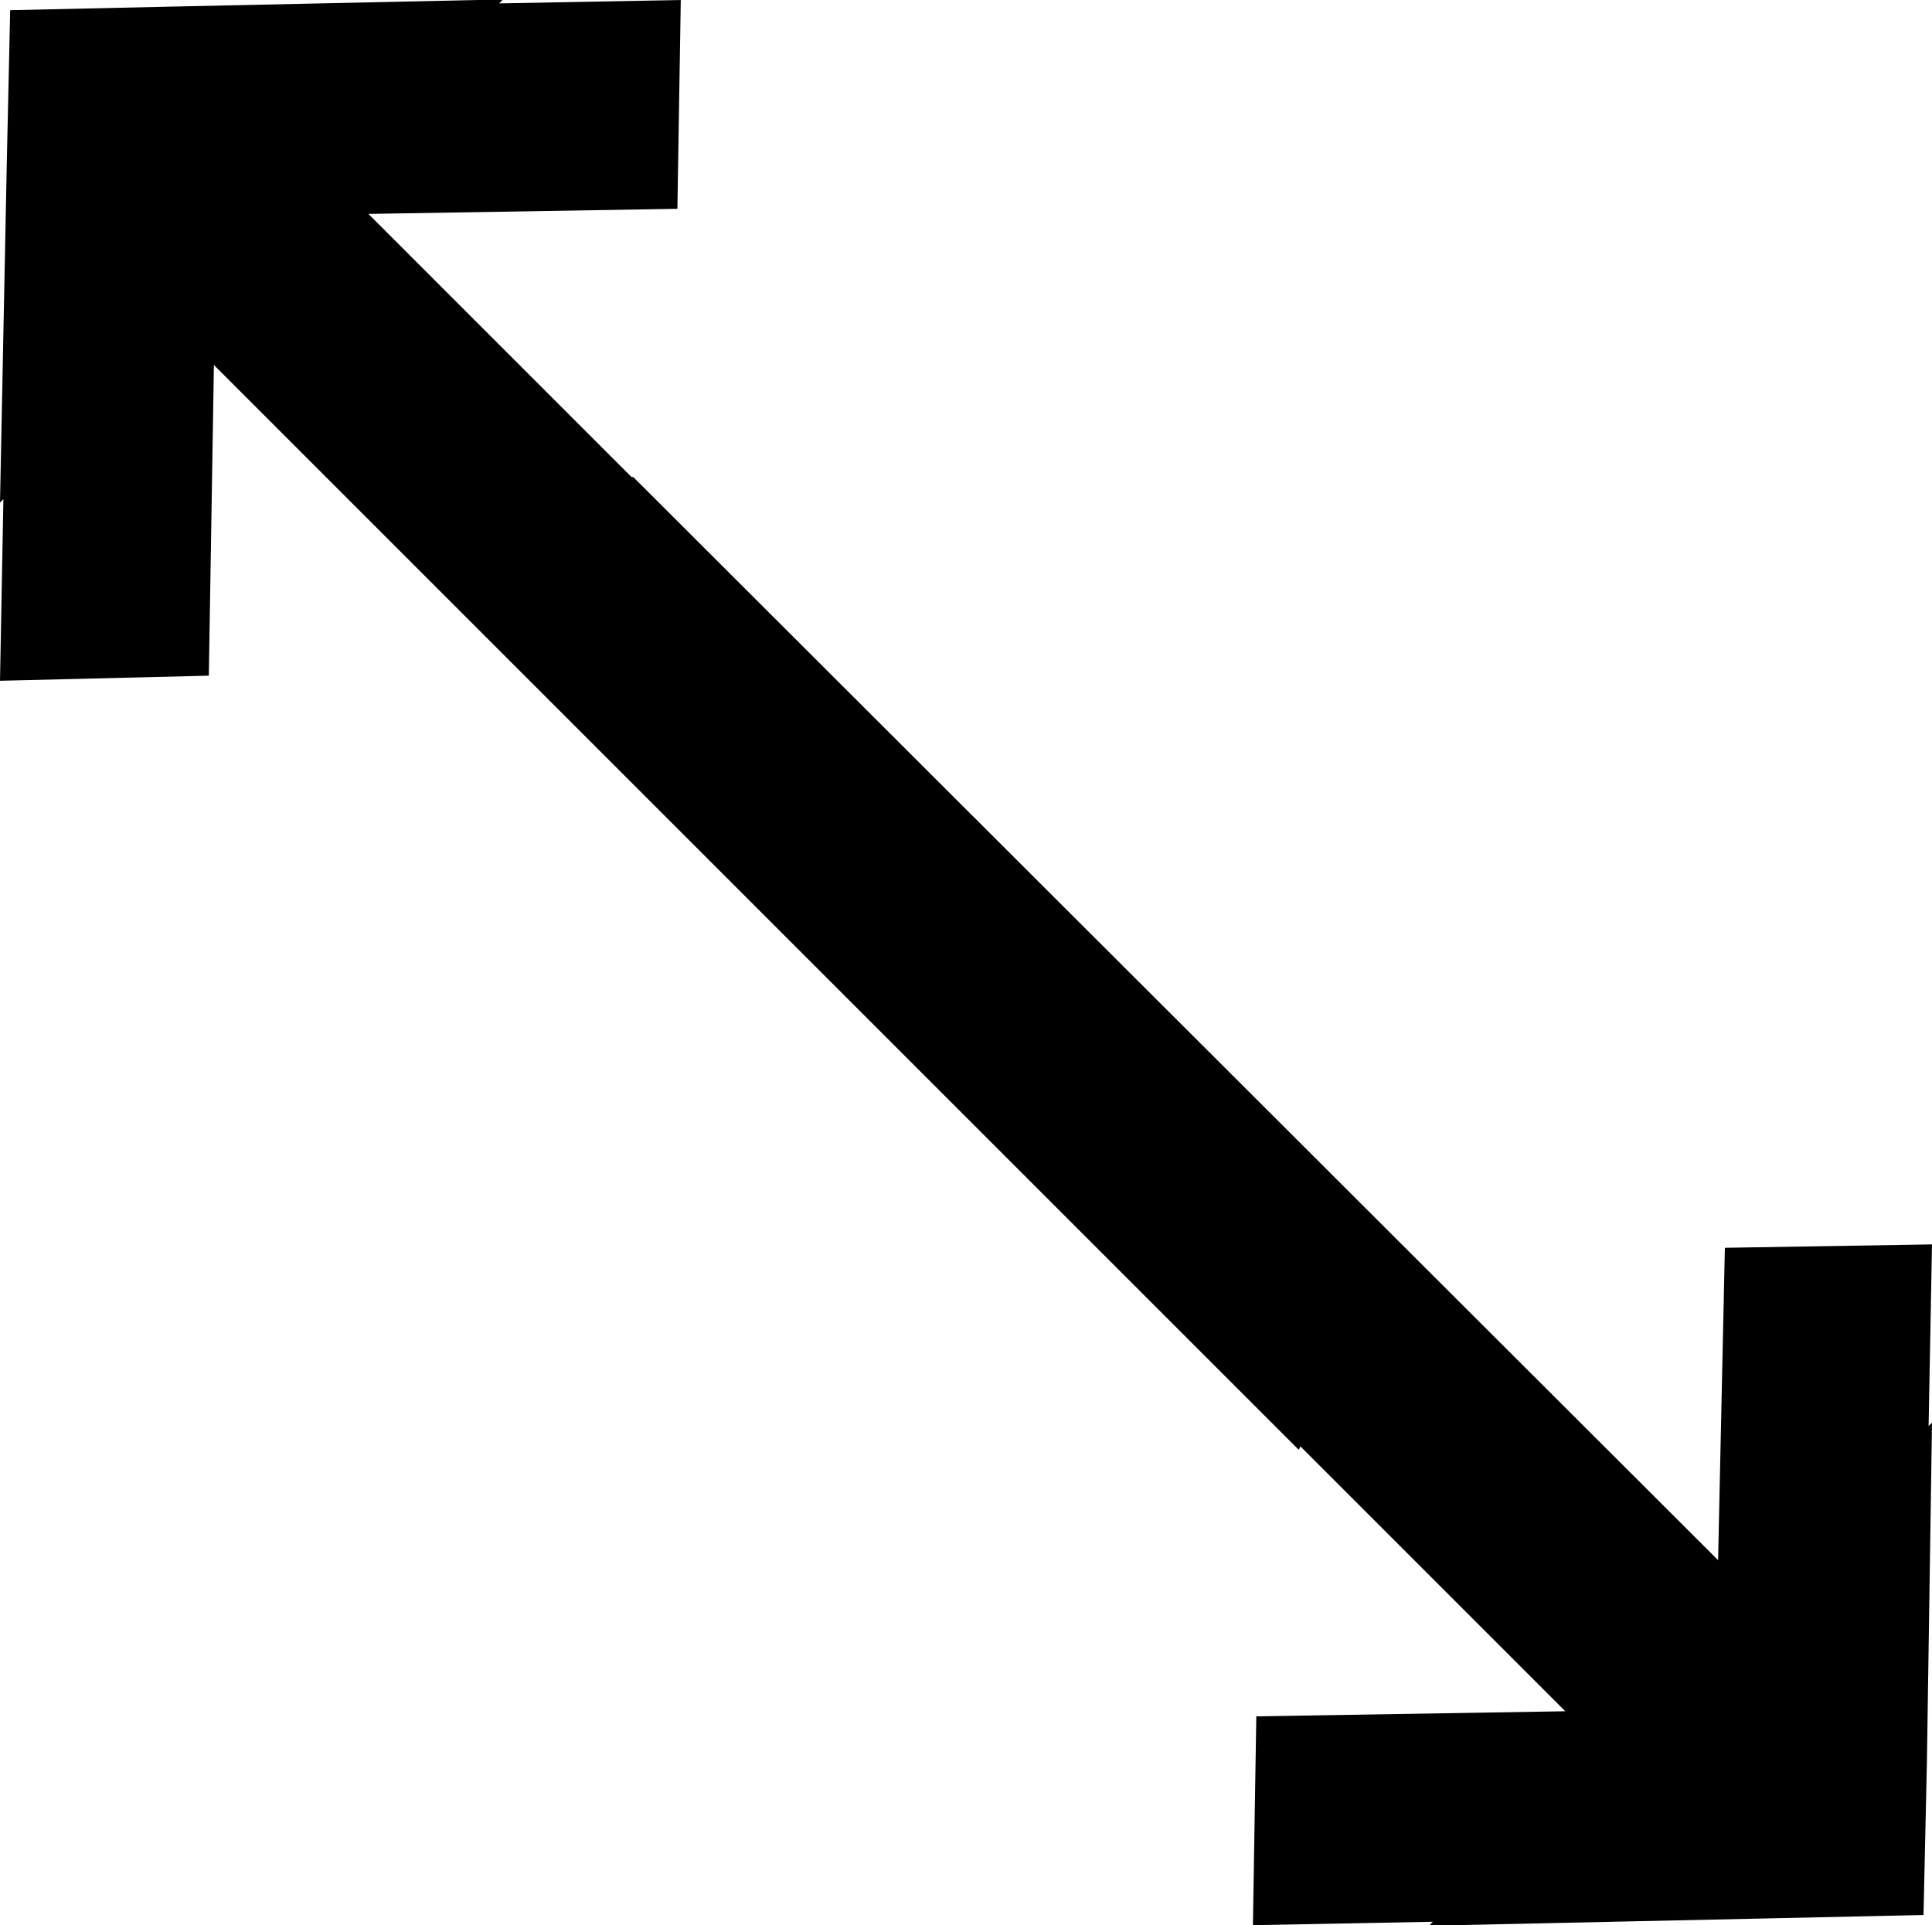 <svg xmlns="http://www.w3.org/2000/svg" viewBox="0 0 11.38 11.34">
  <title>123rrrAsset 11</title>
  <g id="Layer_2" data-name="Layer 2">
    <g id="Layer_1-2" data-name="Layer 1">
      <polygon points="11.38 7.33 10.16 7.35 10.12 9.19 3.73 2.81 3.72 2.81 2.17 1.26 3.99 1.23 4.01 0 2.94 0.02 2.96 0 2.81 0 0.96 0.04 0.06 0.06 0.04 0.96 0 2.96 0.02 2.94 0 4.01 1.23 3.98 1.26 2.15 7.65 8.54 7.66 8.52 9.22 10.08 7.4 10.11 7.38 11.34 8.44 11.32 8.42 11.34 8.57 11.34 10.42 11.3 11.33 11.28 11.35 10.38 11.38 8.38 11.36 8.4 11.38 7.33"/>
    </g>
  </g>
</svg>
